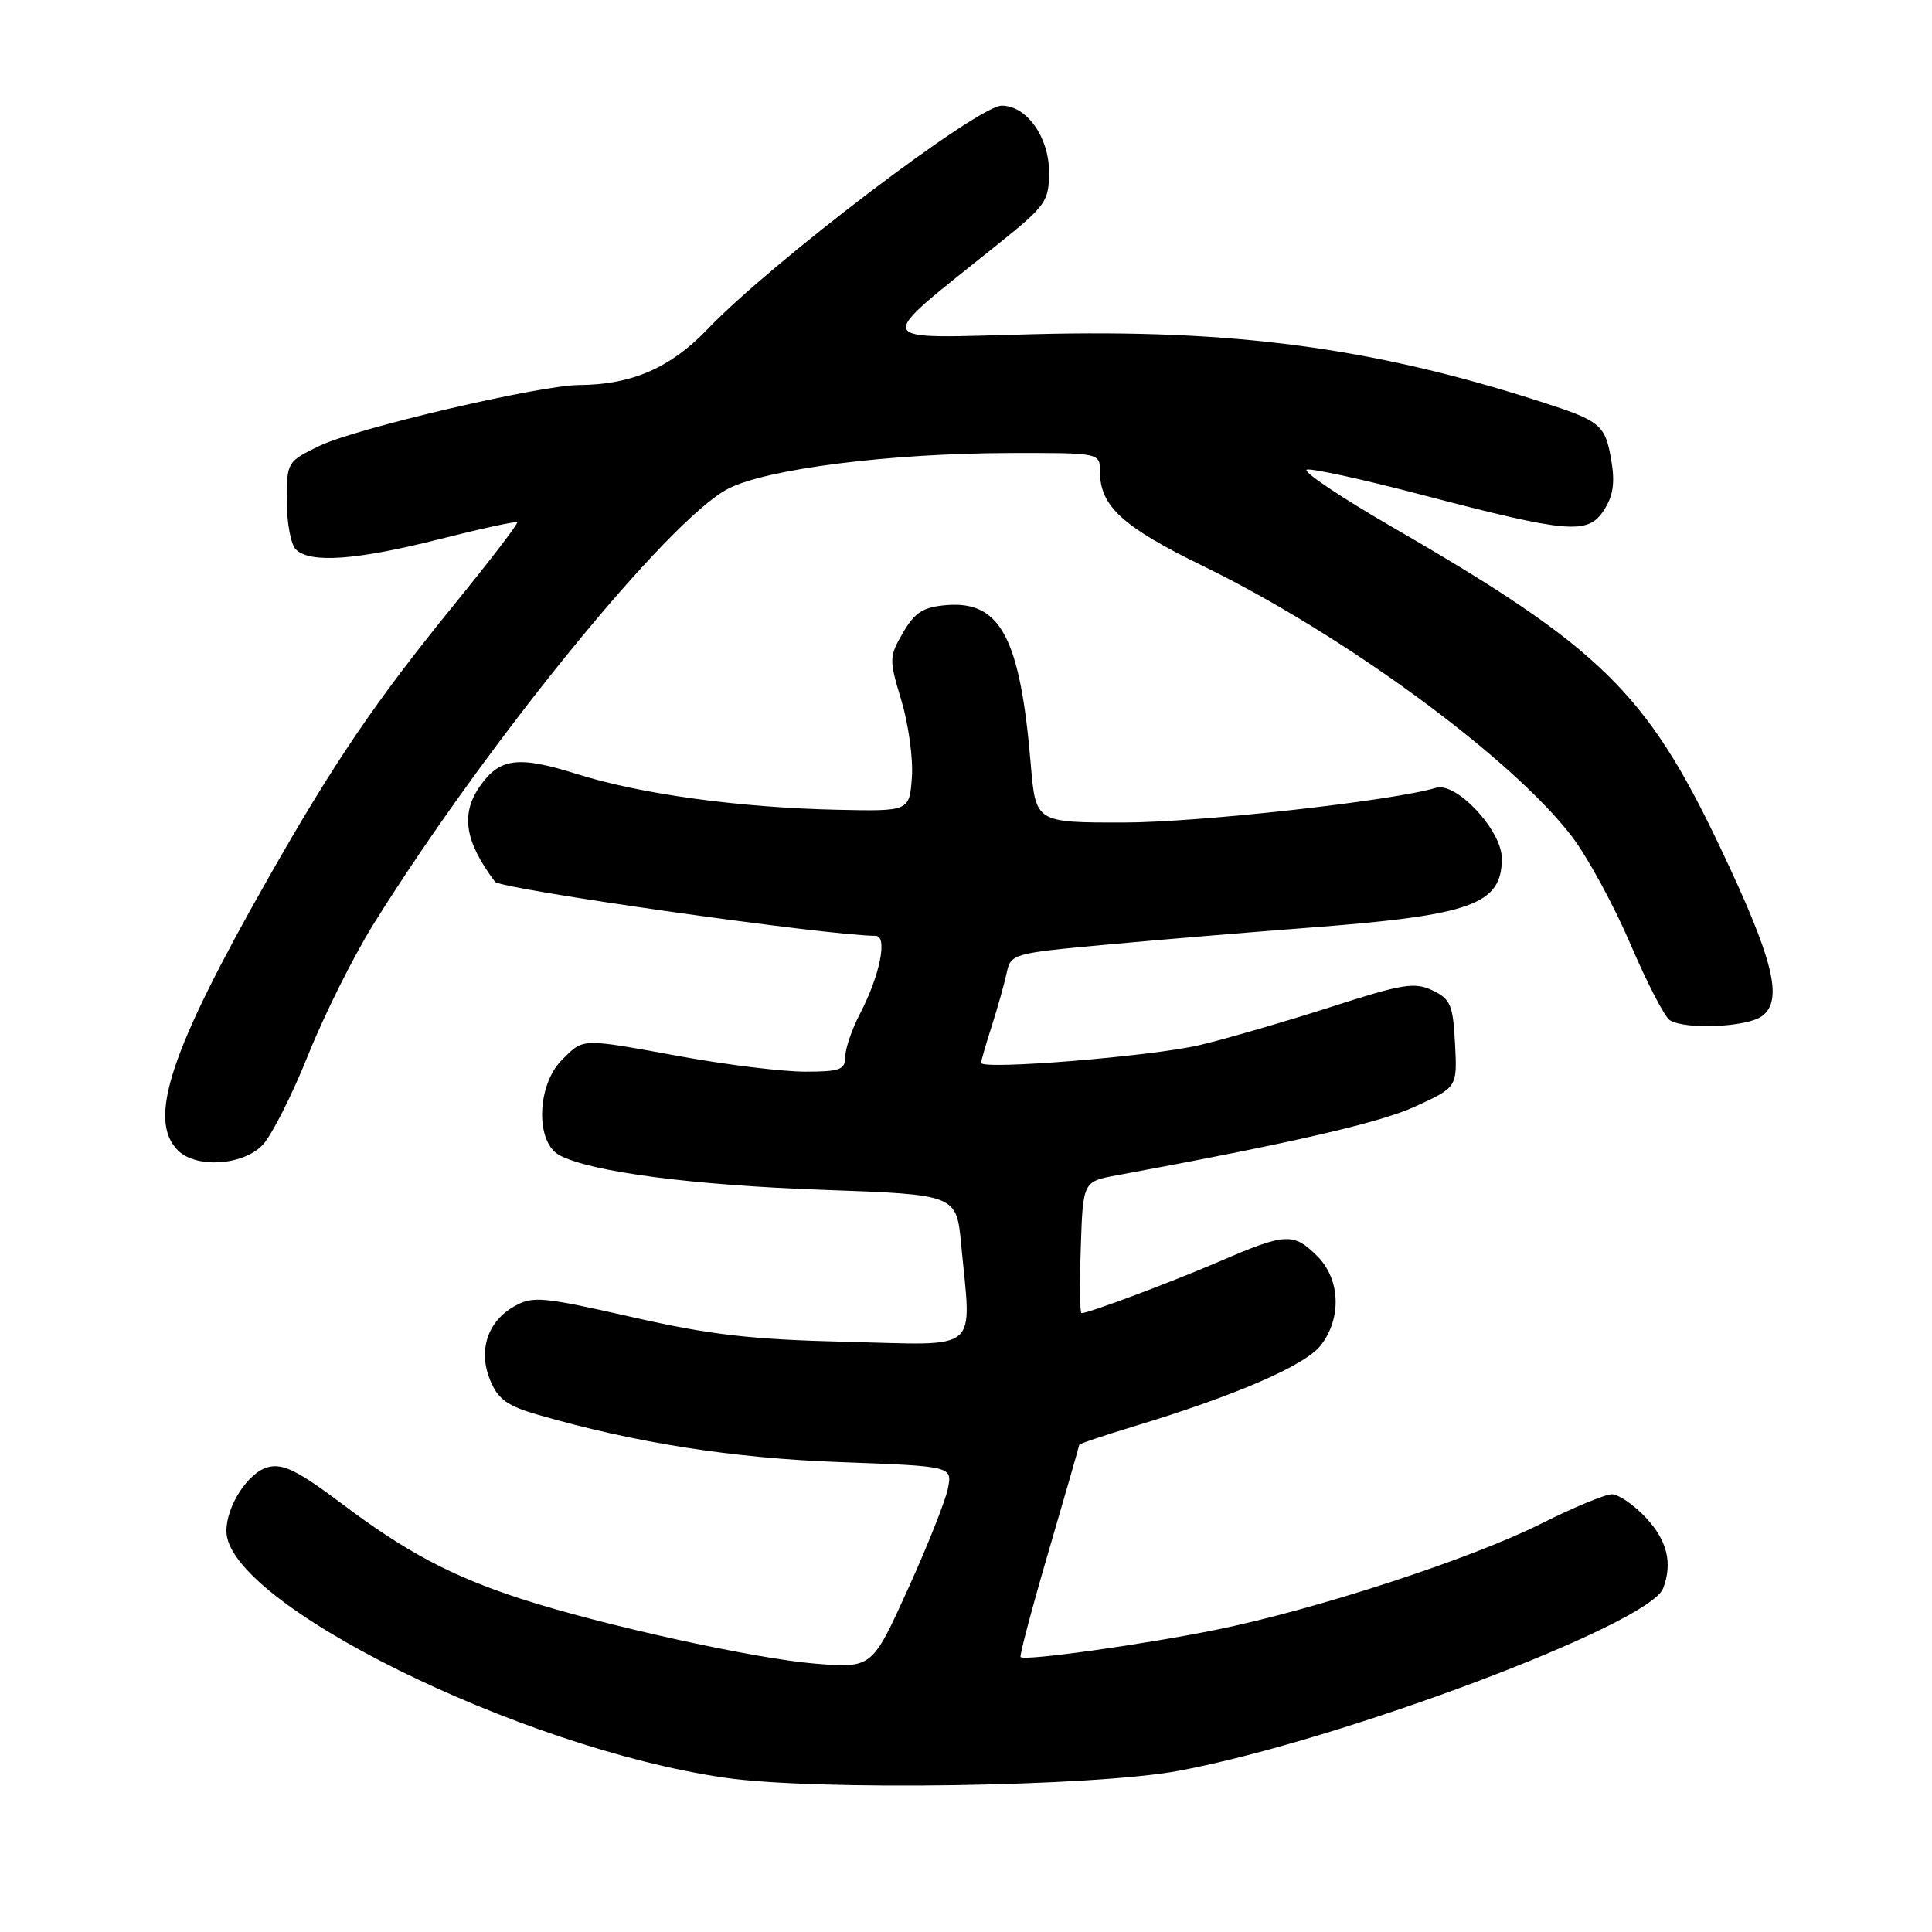 <?xml version="1.0" encoding="UTF-8" standalone="no"?>
<!DOCTYPE svg PUBLIC "-//W3C//DTD SVG 1.1//EN" "http://www.w3.org/Graphics/SVG/1.1/DTD/svg11.dtd" >
<svg xmlns="http://www.w3.org/2000/svg" xmlns:xlink="http://www.w3.org/1999/xlink" version="1.1" viewBox="0 0 256 256">
 <g >
 <path fill="currentColor"
d=" M 156.25 234.63 C 177.85 230.56 218.55 215.22 220.37 210.47 C 221.65 207.14 220.92 204.13 218.10 201.11 C 216.50 199.40 214.47 198.00 213.58 198.00 C 212.69 198.00 208.48 199.75 204.23 201.88 C 194.95 206.55 174.24 213.31 161.06 215.97 C 151.34 217.94 135.77 220.11 135.23 219.57 C 135.07 219.40 136.75 213.07 138.97 205.48 C 141.19 197.90 143.00 191.58 143.00 191.45 C 143.00 191.31 146.26 190.21 150.25 189.00 C 163.64 184.95 172.89 180.95 174.98 178.30 C 177.80 174.71 177.62 169.52 174.55 166.45 C 171.40 163.31 170.37 163.36 161.70 167.10 C 155.20 169.90 144.27 174.00 143.30 174.00 C 143.09 174.00 143.05 170.08 143.21 165.28 C 143.50 156.56 143.50 156.56 148.00 155.73 C 171.43 151.40 182.83 148.77 187.54 146.61 C 193.10 144.06 193.10 144.06 192.80 138.29 C 192.53 133.15 192.21 132.38 189.81 131.23 C 187.43 130.10 185.86 130.36 176.31 133.44 C 170.36 135.35 162.57 137.62 159.00 138.47 C 152.76 139.96 130.00 141.81 130.00 140.83 C 130.00 140.57 130.64 138.36 131.42 135.93 C 132.20 133.49 133.09 130.34 133.39 128.91 C 133.94 126.38 134.19 126.31 146.73 125.16 C 153.75 124.51 165.80 123.51 173.50 122.92 C 195.01 121.29 199.00 119.86 199.00 113.75 C 199.00 110.04 192.97 103.57 190.27 104.39 C 184.56 106.12 158.77 108.99 148.87 108.99 C 137.23 109.00 137.23 109.00 136.58 101.25 C 135.17 84.50 132.56 79.59 125.41 80.18 C 122.31 80.44 121.24 81.12 119.66 83.82 C 117.80 87.03 117.79 87.35 119.44 92.82 C 120.38 95.95 121.01 100.53 120.83 103.00 C 120.50 107.50 120.50 107.50 111.00 107.30 C 98.00 107.02 84.88 105.23 76.43 102.56 C 68.70 100.12 66.22 100.43 63.61 104.15 C 61.01 107.87 61.57 111.47 65.59 116.84 C 66.33 117.83 109.78 124.00 116.02 124.00 C 117.65 124.00 116.60 129.23 113.98 134.27 C 112.89 136.35 112.00 138.95 112.00 140.03 C 112.00 141.74 111.31 142.00 106.67 142.00 C 103.74 142.00 96.43 141.11 90.42 140.02 C 76.78 137.54 77.39 137.52 74.45 140.45 C 71.12 143.79 70.92 151.35 74.13 153.07 C 78.26 155.28 91.68 157.04 109.12 157.66 C 126.74 158.29 126.74 158.29 127.36 164.90 C 128.73 179.42 130.13 178.23 112.25 177.80 C 99.41 177.49 94.13 176.88 83.66 174.50 C 71.94 171.84 70.60 171.71 68.18 173.07 C 64.59 175.09 63.32 178.96 64.96 182.91 C 66.01 185.43 67.22 186.30 71.37 187.49 C 84.27 191.21 97.15 193.22 111.35 193.74 C 126.19 194.28 126.19 194.28 125.60 197.24 C 125.28 198.87 122.88 204.89 120.28 210.62 C 115.55 221.04 115.55 221.04 108.02 220.44 C 99.99 219.79 79.69 215.32 69.00 211.84 C 59.85 208.86 53.79 205.65 45.35 199.29 C 39.50 194.89 37.52 193.90 35.53 194.40 C 32.91 195.06 30.00 199.52 30.00 202.87 C 30.00 212.38 68.86 231.62 96.00 235.55 C 108.11 237.31 145.05 236.74 156.25 234.63 Z  M 34.82 151.69 C 36.01 150.42 38.72 145.06 40.84 139.77 C 42.96 134.48 46.84 126.71 49.47 122.49 C 64.42 98.50 88.64 68.78 96.50 64.75 C 101.62 62.13 117.78 60.08 133.62 60.03 C 145.75 60.00 145.75 60.00 145.75 62.48 C 145.75 67.07 148.74 69.80 159.47 75.03 C 178.08 84.10 200.35 100.44 208.30 110.86 C 210.37 113.59 213.86 119.99 216.04 125.10 C 218.23 130.21 220.57 134.75 221.26 135.18 C 223.28 136.46 231.47 136.11 233.46 134.65 C 236.36 132.53 235.01 127.14 227.80 112.00 C 218.16 91.76 211.95 85.71 184.64 69.93 C 177.57 65.84 172.41 62.37 173.18 62.22 C 173.94 62.06 180.85 63.58 188.53 65.60 C 207.82 70.65 210.39 70.87 212.51 67.63 C 213.74 65.75 214.01 64.01 213.52 61.09 C 212.70 56.24 212.17 55.80 204.00 53.18 C 181.79 46.04 163.42 43.60 137.00 44.28 C 115.04 44.84 115.45 45.85 132.25 32.34 C 138.62 27.22 139.00 26.68 139.00 22.77 C 139.00 18.17 136.03 14.00 132.74 14.00 C 129.54 14.00 102.22 34.75 93.76 43.61 C 88.86 48.74 83.71 50.98 76.74 51.02 C 71.54 51.04 47.12 56.76 42.36 59.07 C 38.04 61.16 38.00 61.23 38.00 66.39 C 38.00 69.26 38.54 72.14 39.20 72.80 C 41.07 74.67 47.23 74.23 58.19 71.45 C 63.72 70.05 68.37 69.04 68.53 69.20 C 68.69 69.37 64.97 74.22 60.27 80.00 C 49.79 92.88 44.29 100.96 35.47 116.50 C 22.52 139.29 19.52 148.37 23.57 152.43 C 26.00 154.85 32.23 154.44 34.82 151.69 Z "/>
</g>
</svg>